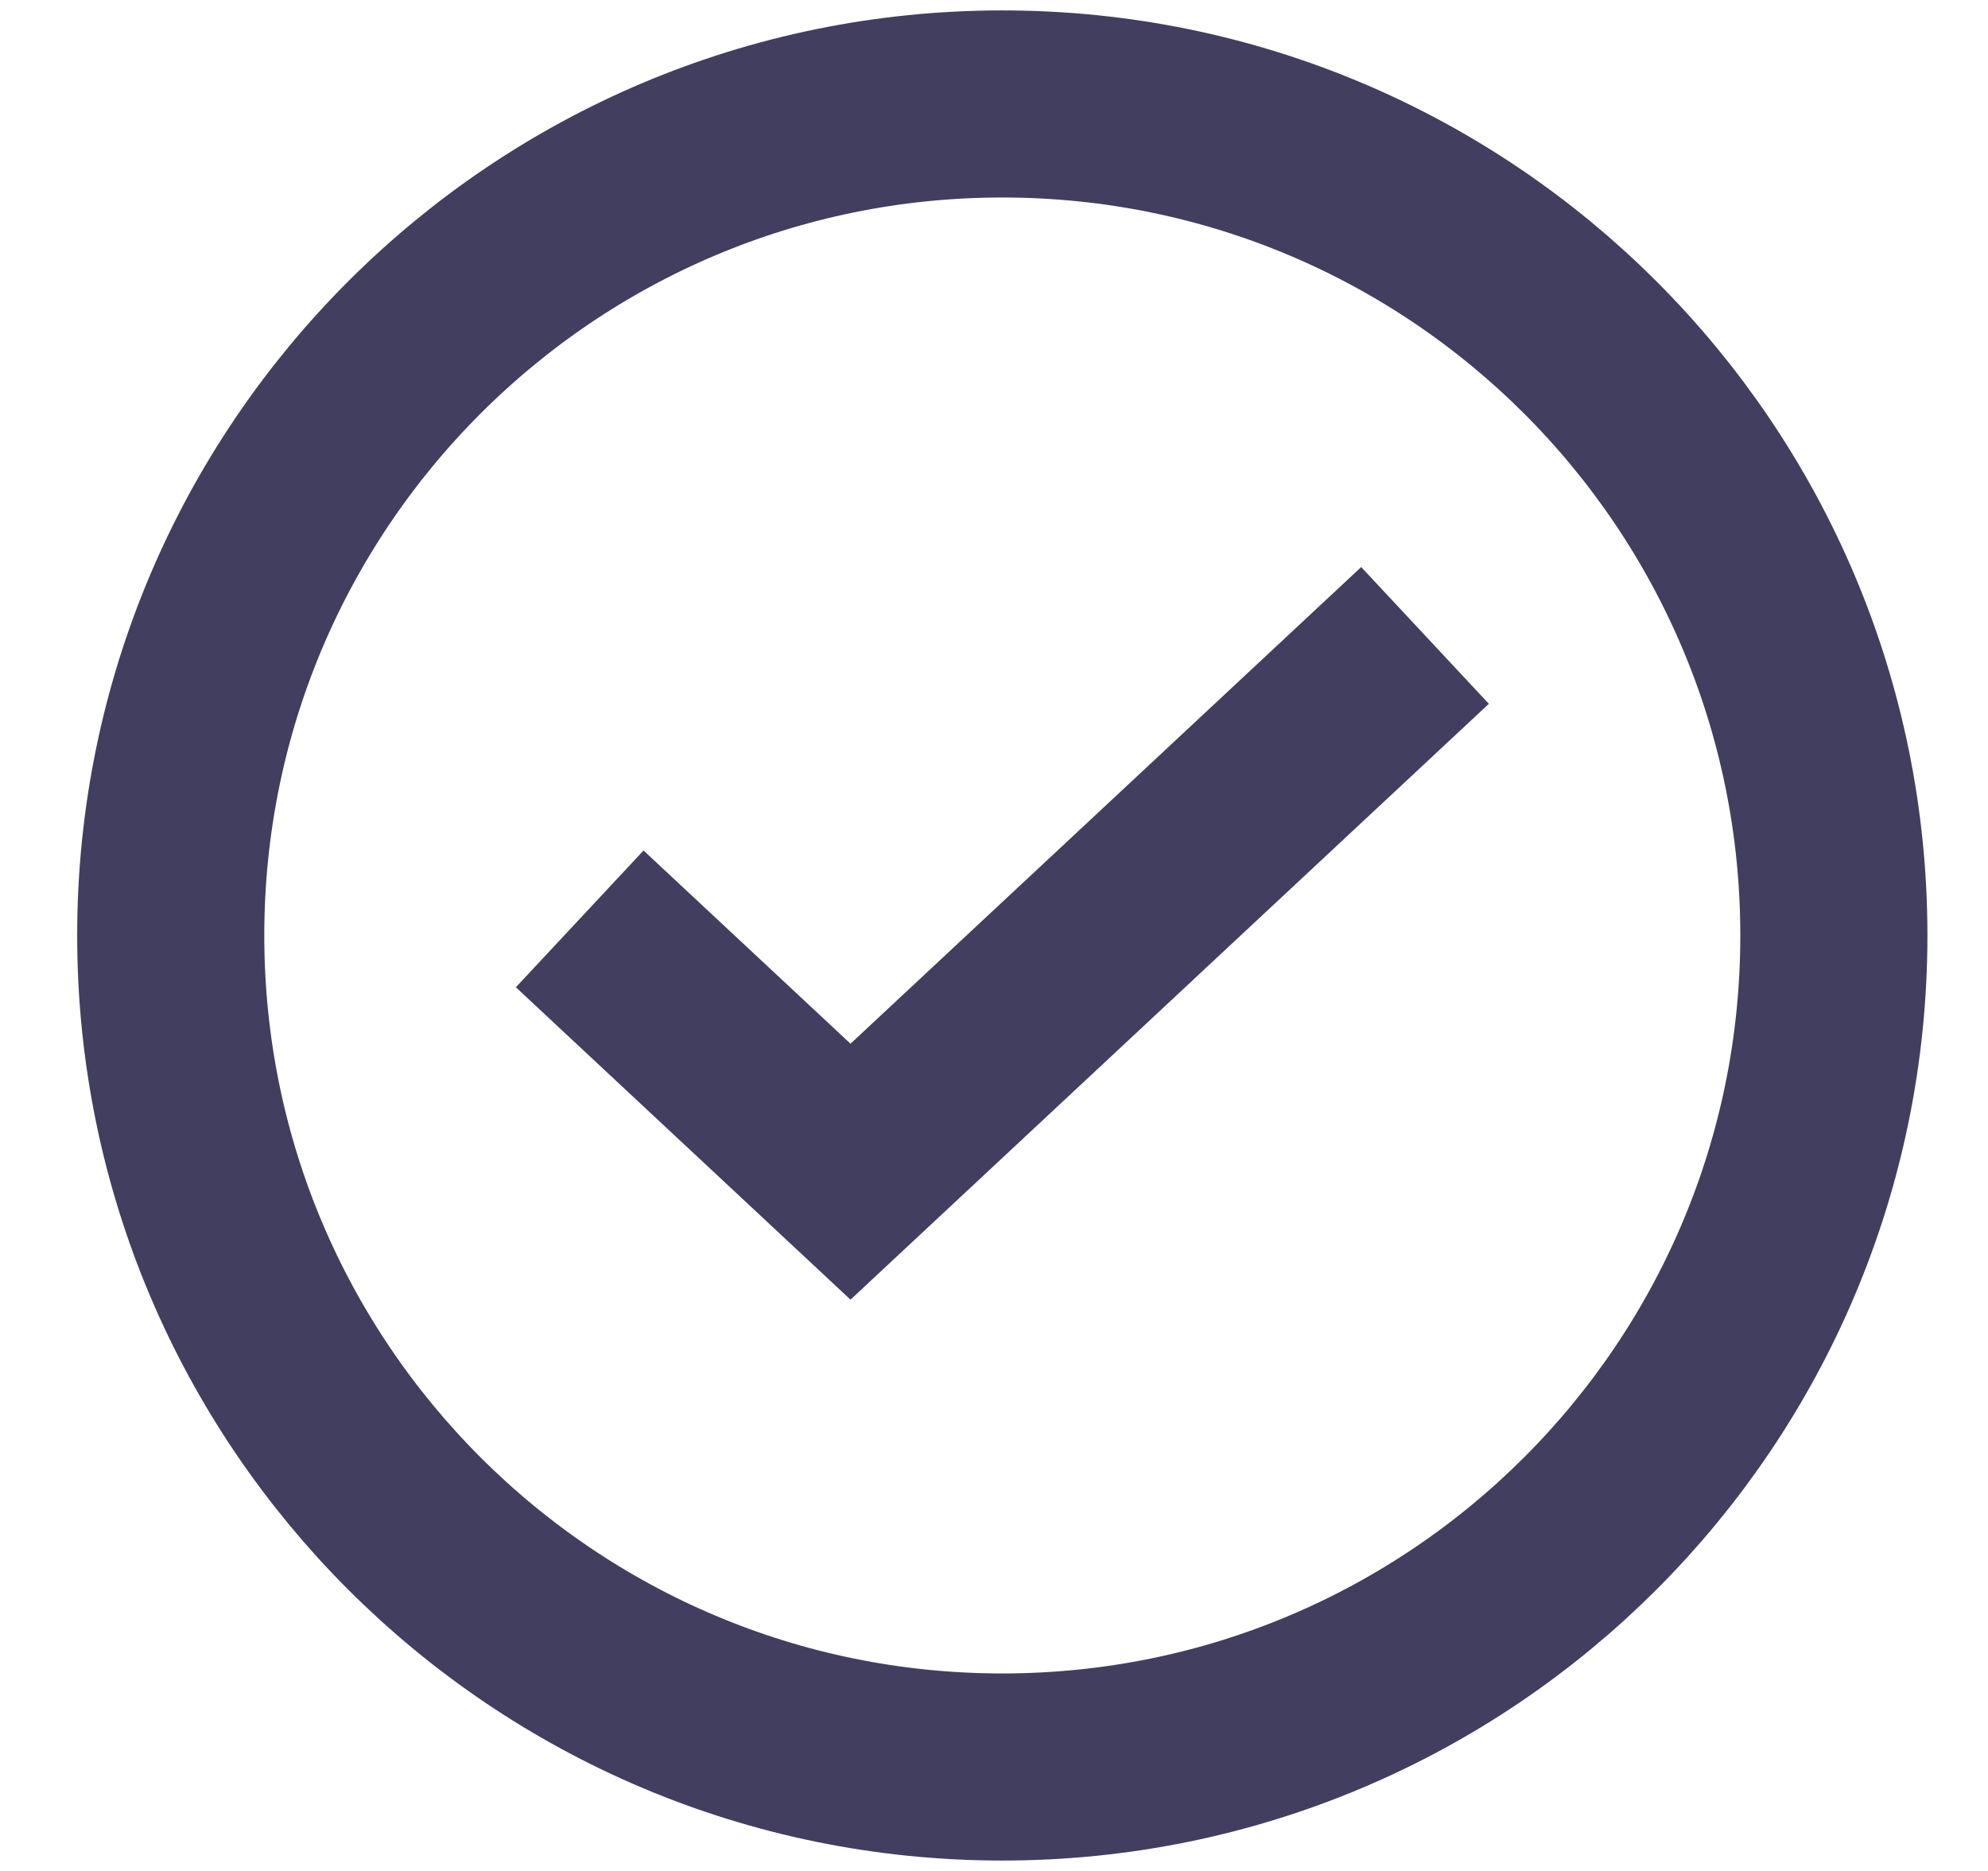 <svg width="17" height="16" viewBox="0 0 17 16" fill="none" xmlns="http://www.w3.org/2000/svg">
<path fill-rule="evenodd" clip-rule="evenodd" d="M8.571 15.111C12.499 15.111 15.682 11.927 15.682 8C15.682 4.073 12.499 0.889 8.571 0.889C4.644 0.889 1.46 4.073 1.46 8C1.46 11.927 4.644 15.111 8.571 15.111Z" stroke="#413E60" stroke-width="1.6" stroke-linecap="square"/>
<path d="M5.542 8.404L7.273 10.02L11.601 5.98" stroke="#413E60" stroke-width="1.6" stroke-linecap="square"/>
</svg>
